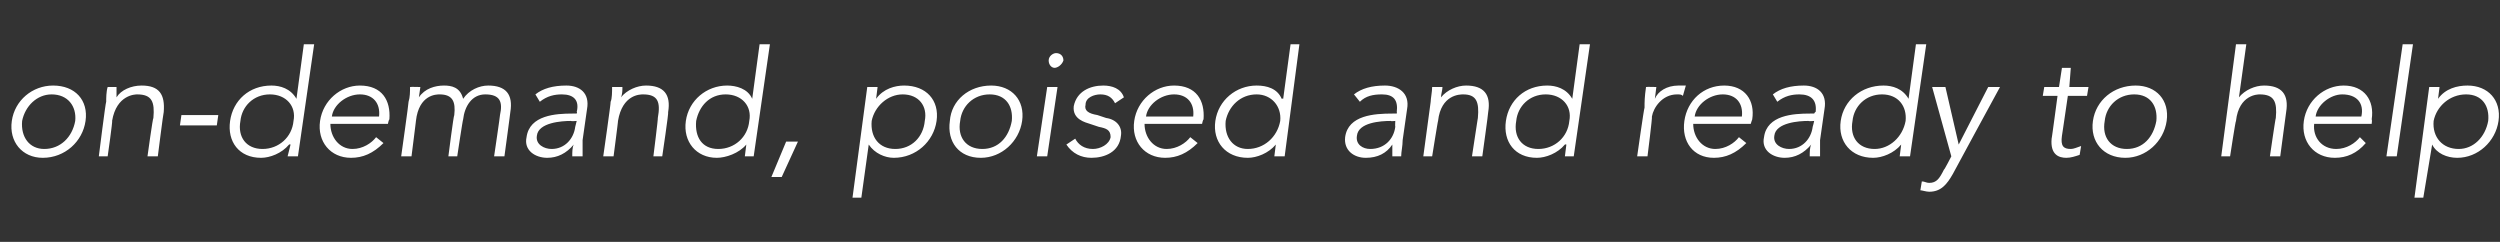 <?xml version="1.0" standalone="no"?><!DOCTYPE svg PUBLIC "-//W3C//DTD SVG 1.1//EN" "http://www.w3.org/Graphics/SVG/1.1/DTD/svg11.dtd"><svg xmlns="http://www.w3.org/2000/svg" version="1.1" width="169.5px" height="16.4px" viewBox="0 -3 169.5 16.4" style="top:-3px"><rect x="0" y="-3" width="169.5" height="16.4" fill="#333333" stroke="none"/>  <desc>on demand, poised and ready to help</desc>  <defs/>  <g id="Polygon16330">    <path d="M 2.9 7.7 C 1.5 7.7 0.6 6.6 0.8 5.2 C 1 3.8 2.2 2.8 3.6 2.8 C 5.1 2.8 6 3.8 5.8 5.2 C 5.6 6.6 4.4 7.7 2.9 7.7 Z M 3.5 3.4 C 2.5 3.4 1.7 4.2 1.5 5.2 C 1.4 6.3 2 7.1 3 7.1 C 4.1 7.1 4.9 6.3 5.1 5.2 C 5.2 4.2 4.6 3.4 3.5 3.4 Z M 7.9 2.9 C 7.9 3.1 7.9 3.4 7.9 3.6 C 7.9 3.6 7.9 3.6 7.9 3.6 C 8.2 3.1 8.9 2.8 9.6 2.8 C 10.8 2.8 11.2 3.4 11.1 4.6 C 11.08 4.59 10.7 7.6 10.7 7.6 L 10 7.6 C 10 7.6 10.36 4.97 10.4 5 C 10.5 3.9 10.3 3.4 9.3 3.4 C 9.2 3.4 7.9 3.4 7.6 5.2 C 7.65 5.16 7.3 7.6 7.3 7.6 L 6.7 7.6 C 6.7 7.6 7.16 3.91 7.2 3.9 C 7.2 3.7 7.2 3.2 7.3 2.9 C 7.3 2.9 7.9 2.9 7.9 2.9 Z M 14.7 5.5 L 12.2 5.5 L 12.3 4.8 L 14.8 4.8 L 14.7 5.5 Z M 20.2 7.6 L 19.5 7.6 L 19.7 6.8 C 19.7 6.8 19.64 6.78 19.6 6.8 C 19.1 7.4 18.3 7.7 17.7 7.7 C 16.2 7.7 15.4 6.6 15.6 5.2 C 15.8 3.8 16.9 2.8 18.4 2.8 C 19 2.8 19.7 3 20.1 3.7 C 20.08 3.66 20.1 3.7 20.1 3.7 L 20.6 0 L 21.3 0 L 20.2 7.6 Z M 17.8 7.1 C 18.9 7.1 19.8 6.3 19.9 5.2 C 20.1 4.2 19.4 3.4 18.3 3.4 C 17.2 3.4 16.4 4.2 16.3 5.2 C 16.1 6.3 16.7 7.1 17.8 7.1 Z M 22.4 5.4 C 22.4 6.3 23 7.1 23.9 7.1 C 24.6 7.1 25.2 6.7 25.5 6.3 C 25.5 6.3 26 6.7 26 6.7 C 25.3 7.4 24.6 7.7 23.8 7.7 C 22.4 7.7 21.5 6.6 21.7 5.2 C 21.9 3.8 23.1 2.8 24.4 2.8 C 25.9 2.8 26.5 3.8 26.4 5.1 C 26.36 5.1 26.3 5.4 26.3 5.4 C 26.3 5.4 22.41 5.4 22.4 5.4 Z M 25.7 4.9 C 25.8 4 25.3 3.4 24.4 3.4 C 23.5 3.4 22.6 4.1 22.5 4.9 C 22.5 4.9 25.7 4.9 25.7 4.9 Z M 27.7 3.9 C 27.8 3.6 27.8 3.2 27.8 2.9 C 27.82 2.88 28.5 2.9 28.5 2.9 L 28.4 3.6 C 28.4 3.6 28.45 3.59 28.4 3.6 C 28.8 3 29.5 2.8 30.1 2.8 C 30.6 2.8 31.2 2.9 31.4 3.7 C 31.8 3.1 32.5 2.8 33.1 2.8 C 34.3 2.8 34.8 3.4 34.6 4.6 C 34.61 4.59 34.2 7.6 34.2 7.6 L 33.5 7.6 C 33.5 7.6 33.91 4.83 33.9 4.8 C 34.1 3.9 33.9 3.4 32.9 3.4 C 32 3.4 31.5 4.2 31.4 5.1 C 31.38 5.07 31 7.6 31 7.6 L 30.4 7.6 C 30.4 7.6 30.75 4.83 30.8 4.8 C 30.9 3.9 30.7 3.4 29.8 3.4 C 29.6 3.4 28.4 3.4 28.2 5.2 C 28.21 5.16 27.9 7.6 27.9 7.6 L 27.2 7.6 C 27.2 7.6 27.72 3.92 27.7 3.9 Z M 39.1 4.7 C 39.1 4.7 39.15 4.57 39.1 4.6 C 39.3 3.8 38.9 3.4 38.1 3.4 C 37.6 3.4 37.1 3.5 36.6 3.9 C 36.6 3.9 36.3 3.4 36.3 3.4 C 36.8 3 37.5 2.8 38.4 2.8 C 39.3 2.8 40 3.3 39.8 4.4 C 39.8 4.4 39.5 6.5 39.5 6.5 C 39.5 6.9 39.5 7.3 39.5 7.6 C 39.5 7.6 38.8 7.6 38.8 7.6 C 38.8 7.3 38.8 7 38.9 6.8 C 38.9 6.8 38.9 6.8 38.9 6.8 C 38.4 7.4 37.8 7.7 37.1 7.7 C 36.3 7.7 35.5 7.2 35.7 6.3 C 35.9 4.8 37.7 4.7 38.8 4.7 C 38.8 4.69 39.1 4.7 39.1 4.7 Z M 38.7 5.2 C 38.1 5.2 36.5 5.3 36.4 6.2 C 36.3 6.8 36.9 7.1 37.4 7.1 C 38.3 7.1 38.9 6.4 39 5.6 C 39.01 5.57 39.1 5.2 39.1 5.2 C 39.1 5.2 38.72 5.23 38.7 5.2 Z M 42.2 2.9 C 42.2 3.1 42.2 3.4 42.1 3.6 C 42.1 3.6 42.1 3.6 42.1 3.6 C 42.5 3.1 43.2 2.8 43.8 2.8 C 45 2.8 45.5 3.4 45.3 4.6 C 45.35 4.59 44.9 7.6 44.9 7.6 L 44.3 7.6 C 44.3 7.6 44.63 4.97 44.6 5 C 44.8 3.9 44.6 3.4 43.6 3.4 C 43.4 3.4 42.2 3.4 41.9 5.2 C 41.92 5.16 41.6 7.6 41.6 7.6 L 40.9 7.6 C 40.9 7.6 41.43 3.91 41.4 3.9 C 41.5 3.7 41.5 3.2 41.5 2.9 C 41.5 2.9 42.2 2.9 42.2 2.9 Z M 51.1 7.6 L 50.5 7.6 L 50.6 6.8 C 50.6 6.8 50.58 6.78 50.6 6.8 C 50.1 7.4 49.2 7.7 48.6 7.7 C 47.2 7.7 46.3 6.6 46.5 5.2 C 46.7 3.8 47.9 2.8 49.3 2.8 C 49.9 2.8 50.7 3 51 3.7 C 51.02 3.66 51 3.7 51 3.7 L 51.5 0 L 52.2 0 L 51.1 7.6 Z M 48.7 7.1 C 49.8 7.1 50.7 6.3 50.8 5.2 C 51 4.2 50.3 3.4 49.2 3.4 C 48.1 3.4 47.4 4.2 47.2 5.2 C 47.1 6.3 47.6 7.1 48.7 7.1 Z M 53 9 L 52.3 9 L 53.3 6.6 L 54.1 6.6 L 53 9 Z M 58.8 2.9 L 59.5 2.9 L 59.4 3.7 C 59.4 3.7 59.38 3.66 59.4 3.7 C 59.9 3 60.7 2.8 61.3 2.8 C 62.8 2.8 63.7 3.8 63.5 5.2 C 63.3 6.6 62.1 7.7 60.6 7.7 C 60 7.7 59.3 7.4 58.9 6.8 C 58.94 6.78 58.9 6.8 58.9 6.8 L 58.4 10.4 L 57.8 10.4 L 58.8 2.9 Z M 61.2 3.4 C 60.2 3.4 59.3 4.2 59.1 5.2 C 59 6.3 59.6 7.1 60.7 7.1 C 61.8 7.1 62.6 6.3 62.7 5.2 C 62.9 4.2 62.3 3.4 61.2 3.4 Z M 66.5 7.7 C 65 7.7 64.2 6.6 64.4 5.2 C 64.5 3.8 65.7 2.8 67.2 2.8 C 68.6 2.8 69.5 3.8 69.3 5.2 C 69.1 6.6 67.9 7.7 66.5 7.7 Z M 67.1 3.4 C 66 3.4 65.2 4.2 65.1 5.2 C 64.9 6.3 65.5 7.1 66.6 7.1 C 67.7 7.1 68.4 6.3 68.6 5.2 C 68.7 4.2 68.2 3.4 67.1 3.4 Z M 71 7.6 L 70.3 7.6 L 71 2.9 L 71.7 2.9 L 71 7.6 Z M 71.5 1.6 C 71.3 1.6 71.1 1.4 71.1 1.1 C 71.1 0.8 71.4 0.6 71.6 0.6 C 71.9 0.6 72.1 0.8 72.1 1.1 C 72 1.4 71.7 1.6 71.5 1.6 Z M 75.6 4 C 75.4 3.6 75.1 3.4 74.6 3.4 C 74.2 3.4 73.6 3.6 73.6 4.1 C 73.5 4.5 73.8 4.7 74.4 4.8 C 74.4 4.8 75 5 75 5 C 75.7 5.1 76.1 5.6 76 6.2 C 75.9 7.3 74.9 7.7 74 7.7 C 73.3 7.7 72.7 7.4 72.3 6.8 C 72.3 6.8 72.9 6.4 72.9 6.4 C 73.1 6.8 73.5 7.1 74.1 7.1 C 74.6 7.1 75.2 6.8 75.3 6.3 C 75.3 5.8 75 5.7 74.5 5.6 C 74.5 5.6 73.9 5.4 73.9 5.4 C 73.6 5.3 72.7 5.1 72.8 4.2 C 73 3.2 73.9 2.8 74.8 2.8 C 75.4 2.8 76 3 76.2 3.6 C 76.2 3.6 75.6 4 75.6 4 Z M 77.6 5.4 C 77.6 6.3 78.2 7.1 79.1 7.1 C 79.8 7.1 80.4 6.7 80.7 6.3 C 80.7 6.3 81.2 6.7 81.2 6.7 C 80.5 7.4 79.8 7.7 79 7.7 C 77.6 7.7 76.7 6.6 76.9 5.2 C 77.1 3.8 78.3 2.8 79.6 2.8 C 81.1 2.8 81.7 3.8 81.6 5.1 C 81.56 5.1 81.5 5.4 81.5 5.4 C 81.5 5.4 77.61 5.4 77.6 5.4 Z M 80.9 4.9 C 81 4 80.5 3.4 79.6 3.4 C 78.7 3.4 77.8 4.1 77.7 4.9 C 77.7 4.9 80.9 4.9 80.9 4.9 Z M 87.1 7.6 L 86.4 7.6 L 86.5 6.8 C 86.5 6.8 86.51 6.78 86.5 6.8 C 86 7.4 85.2 7.7 84.6 7.7 C 83.1 7.7 82.2 6.6 82.4 5.2 C 82.6 3.8 83.8 2.8 85.2 2.8 C 85.9 2.8 86.6 3 86.9 3.7 C 86.95 3.66 87 3.7 87 3.7 L 87.5 0 L 88.1 0 L 87.1 7.6 Z M 84.6 7.1 C 85.7 7.1 86.6 6.3 86.8 5.2 C 86.9 4.2 86.2 3.4 85.2 3.4 C 84.1 3.4 83.3 4.2 83.1 5.2 C 83 6.3 83.6 7.1 84.6 7.1 Z M 94.7 4.7 C 94.7 4.7 94.72 4.57 94.7 4.6 C 94.8 3.8 94.5 3.4 93.7 3.4 C 93.1 3.4 92.6 3.5 92.2 3.9 C 92.2 3.9 91.8 3.4 91.8 3.4 C 92.3 3 93 2.8 93.9 2.8 C 94.8 2.8 95.6 3.3 95.4 4.4 C 95.4 4.4 95.1 6.5 95.1 6.5 C 95.1 6.9 95 7.3 95 7.6 C 95 7.6 94.4 7.6 94.4 7.6 C 94.4 7.3 94.4 7 94.4 6.8 C 94.4 6.8 94.4 6.8 94.4 6.8 C 94 7.4 93.4 7.7 92.6 7.7 C 91.8 7.7 91.1 7.2 91.2 6.3 C 91.4 4.8 93.2 4.7 94.4 4.7 C 94.37 4.69 94.7 4.7 94.7 4.7 Z M 94.3 5.2 C 93.6 5.2 92.1 5.3 92 6.2 C 91.9 6.8 92.4 7.1 92.9 7.1 C 93.9 7.1 94.5 6.4 94.6 5.6 C 94.58 5.57 94.6 5.2 94.6 5.2 C 94.6 5.2 94.29 5.23 94.3 5.2 Z M 97.8 2.9 C 97.8 3.1 97.7 3.4 97.7 3.6 C 97.7 3.6 97.7 3.6 97.7 3.6 C 98.1 3.1 98.8 2.8 99.4 2.8 C 100.6 2.8 101.1 3.4 100.9 4.6 C 100.92 4.59 100.5 7.6 100.5 7.6 L 99.8 7.6 C 99.8 7.6 100.2 4.97 100.2 5 C 100.3 3.9 100.1 3.4 99.2 3.4 C 99 3.4 97.7 3.4 97.5 5.2 C 97.49 5.16 97.1 7.6 97.1 7.6 L 96.5 7.6 C 96.5 7.6 97 3.91 97 3.9 C 97 3.7 97.1 3.2 97.1 2.9 C 97.1 2.9 97.8 2.9 97.8 2.9 Z M 106.7 7.6 L 106.1 7.6 L 106.2 6.8 C 106.2 6.8 106.15 6.78 106.1 6.8 C 105.6 7.4 104.8 7.7 104.2 7.7 C 102.7 7.7 101.9 6.6 102.1 5.2 C 102.3 3.8 103.4 2.8 104.9 2.8 C 105.5 2.8 106.2 3 106.6 3.7 C 106.59 3.66 106.6 3.7 106.6 3.7 L 107.1 0 L 107.8 0 L 106.7 7.6 Z M 104.3 7.1 C 105.4 7.1 106.3 6.3 106.4 5.2 C 106.6 4.2 105.9 3.4 104.8 3.4 C 103.7 3.4 102.9 4.2 102.8 5.2 C 102.6 6.3 103.2 7.1 104.3 7.1 Z M 111.5 4.3 C 111.5 3.9 111.5 3.6 111.6 2.9 C 111.63 2.88 112.3 2.9 112.3 2.9 L 112.2 3.7 C 112.2 3.7 112.18 3.75 112.2 3.7 C 112.4 3.2 113 2.8 113.8 2.8 C 114 2.8 114.2 2.8 114.3 2.8 C 114.3 2.8 114.1 3.5 114.1 3.5 C 114 3.4 113.9 3.4 113.7 3.4 C 112.7 3.4 112.1 4.3 112 4.9 C 112.04 4.92 111.7 7.6 111.7 7.6 L 111 7.6 C 111 7.6 111.46 4.34 111.5 4.3 Z M 114.8 5.4 C 114.8 6.3 115.4 7.1 116.3 7.1 C 117 7.1 117.6 6.7 117.9 6.3 C 117.9 6.3 118.4 6.7 118.4 6.7 C 117.7 7.4 117 7.7 116.2 7.7 C 114.8 7.7 114 6.6 114.2 5.2 C 114.4 3.8 115.5 2.8 116.9 2.8 C 118.3 2.8 119 3.8 118.8 5.1 C 118.79 5.1 118.7 5.4 118.7 5.4 C 118.7 5.4 114.84 5.4 114.8 5.4 Z M 118.1 4.9 C 118.2 4 117.7 3.4 116.8 3.4 C 115.9 3.4 115 4.1 114.9 4.9 C 114.9 4.9 118.1 4.9 118.1 4.9 Z M 123 4.7 C 123 4.7 123.06 4.57 123.1 4.6 C 123.2 3.8 122.8 3.4 122 3.4 C 121.5 3.4 121 3.5 120.5 3.9 C 120.5 3.9 120.2 3.4 120.2 3.4 C 120.7 3 121.4 2.8 122.3 2.8 C 123.2 2.8 123.9 3.3 123.7 4.4 C 123.7 4.4 123.4 6.5 123.4 6.5 C 123.4 6.9 123.4 7.3 123.4 7.6 C 123.4 7.6 122.7 7.6 122.7 7.6 C 122.7 7.3 122.7 7 122.8 6.8 C 122.8 6.8 122.8 6.8 122.8 6.8 C 122.3 7.4 121.7 7.7 121 7.7 C 120.2 7.7 119.4 7.2 119.6 6.3 C 119.8 4.8 121.6 4.7 122.7 4.7 C 122.71 4.69 123 4.7 123 4.7 Z M 122.6 5.2 C 122 5.2 120.4 5.3 120.3 6.2 C 120.2 6.8 120.8 7.1 121.3 7.1 C 122.2 7.1 122.8 6.4 122.9 5.6 C 122.92 5.57 123 5.2 123 5.2 C 123 5.2 122.63 5.23 122.6 5.2 Z M 129.5 7.6 L 128.8 7.6 L 128.9 6.8 C 128.9 6.8 128.93 6.78 128.9 6.8 C 128.4 7.4 127.6 7.7 127 7.7 C 125.5 7.7 124.6 6.6 124.8 5.2 C 125 3.8 126.2 2.8 127.7 2.8 C 128.3 2.8 129 3 129.4 3.7 C 129.37 3.66 129.4 3.7 129.4 3.7 L 129.9 0 L 130.6 0 L 129.5 7.6 Z M 127.1 7.1 C 128.1 7.1 129 6.3 129.2 5.2 C 129.3 4.2 128.7 3.4 127.6 3.4 C 126.5 3.4 125.7 4.2 125.6 5.2 C 125.4 6.3 126 7.1 127.1 7.1 Z M 132.8 6.8 L 134.8 2.9 L 135.6 2.9 C 135.6 2.9 132.4 8.78 132.4 8.8 C 132 9.5 131.6 10 130.8 10 C 130.6 10 130.3 9.9 130.2 9.9 C 130.2 9.9 130.3 9.3 130.3 9.3 C 130.5 9.3 130.6 9.4 130.8 9.4 C 131.3 9.4 131.5 9.1 131.8 8.5 C 131.83 8.52 132.3 7.6 132.3 7.6 L 131 2.9 L 131.9 2.9 L 132.8 6.8 Z M 141.5 3.5 L 140.2 3.5 C 140.2 3.5 139.8 6.24 139.8 6.2 C 139.7 6.9 139.9 7.1 140.4 7.1 C 140.6 7.1 140.8 7 141.1 6.9 C 141.1 6.9 141 7.5 141 7.5 C 140.7 7.6 140.4 7.7 140.1 7.7 C 139.6 7.7 139 7.5 139.1 6.4 C 139.11 6.43 139.5 3.5 139.5 3.5 L 138.5 3.5 L 138.6 2.9 L 139.6 2.9 L 139.8 1.6 L 140.4 1.6 L 140.3 2.9 L 141.6 2.9 L 141.5 3.5 Z M 144.1 7.7 C 142.6 7.7 141.7 6.6 141.9 5.2 C 142.1 3.8 143.3 2.8 144.8 2.8 C 146.2 2.8 147.1 3.8 146.9 5.2 C 146.7 6.6 145.5 7.7 144.1 7.7 Z M 144.7 3.4 C 143.6 3.4 142.8 4.2 142.7 5.2 C 142.5 6.3 143.1 7.1 144.2 7.1 C 145.3 7.1 146 6.3 146.2 5.2 C 146.3 4.2 145.8 3.4 144.7 3.4 Z M 151.6 0 L 152.3 0 L 151.8 3.6 C 151.8 3.6 151.8 3.63 151.8 3.6 C 152.2 3.1 152.9 2.8 153.5 2.8 C 154.7 2.8 155.2 3.4 155 4.6 C 155 4.59 154.6 7.6 154.6 7.6 L 153.9 7.6 C 153.9 7.6 154.28 4.97 154.3 5 C 154.4 3.9 154.2 3.4 153.2 3.4 C 153.1 3.4 151.8 3.4 151.6 5.2 C 151.57 5.16 151.2 7.6 151.2 7.6 L 150.6 7.6 L 151.6 0 Z M 156.9 5.4 C 156.8 6.3 157.4 7.1 158.4 7.1 C 159.1 7.1 159.7 6.7 160 6.3 C 160 6.3 160.4 6.7 160.4 6.7 C 159.8 7.4 159.1 7.7 158.3 7.7 C 156.9 7.7 156 6.6 156.2 5.2 C 156.4 3.8 157.6 2.8 158.9 2.8 C 160.3 2.8 161 3.8 160.8 5.1 C 160.84 5.1 160.8 5.4 160.8 5.4 C 160.8 5.4 156.89 5.4 156.9 5.4 Z M 160.1 4.9 C 160.3 4 159.8 3.4 158.8 3.4 C 158 3.4 157.1 4.1 157 4.9 C 157 4.9 160.1 4.9 160.1 4.9 Z M 162.5 7.6 L 161.8 7.6 L 162.9 0 L 163.6 0 L 162.5 7.6 Z M 164.7 2.9 L 165.4 2.9 L 165.3 3.7 C 165.3 3.7 165.32 3.66 165.3 3.7 C 165.8 3 166.6 2.8 167.3 2.8 C 168.7 2.8 169.6 3.8 169.4 5.2 C 169.2 6.6 168 7.7 166.6 7.7 C 165.9 7.7 165.2 7.4 164.9 6.8 C 164.88 6.78 164.9 6.8 164.9 6.8 L 164.3 10.4 L 163.7 10.4 L 164.7 2.9 Z M 167.2 3.4 C 166.1 3.4 165.2 4.2 165 5.2 C 164.9 6.3 165.6 7.1 166.7 7.1 C 167.7 7.1 168.5 6.3 168.7 5.2 C 168.8 4.2 168.3 3.4 167.2 3.4 Z " stroke="none" fill="#fff"/>  </g></svg>
